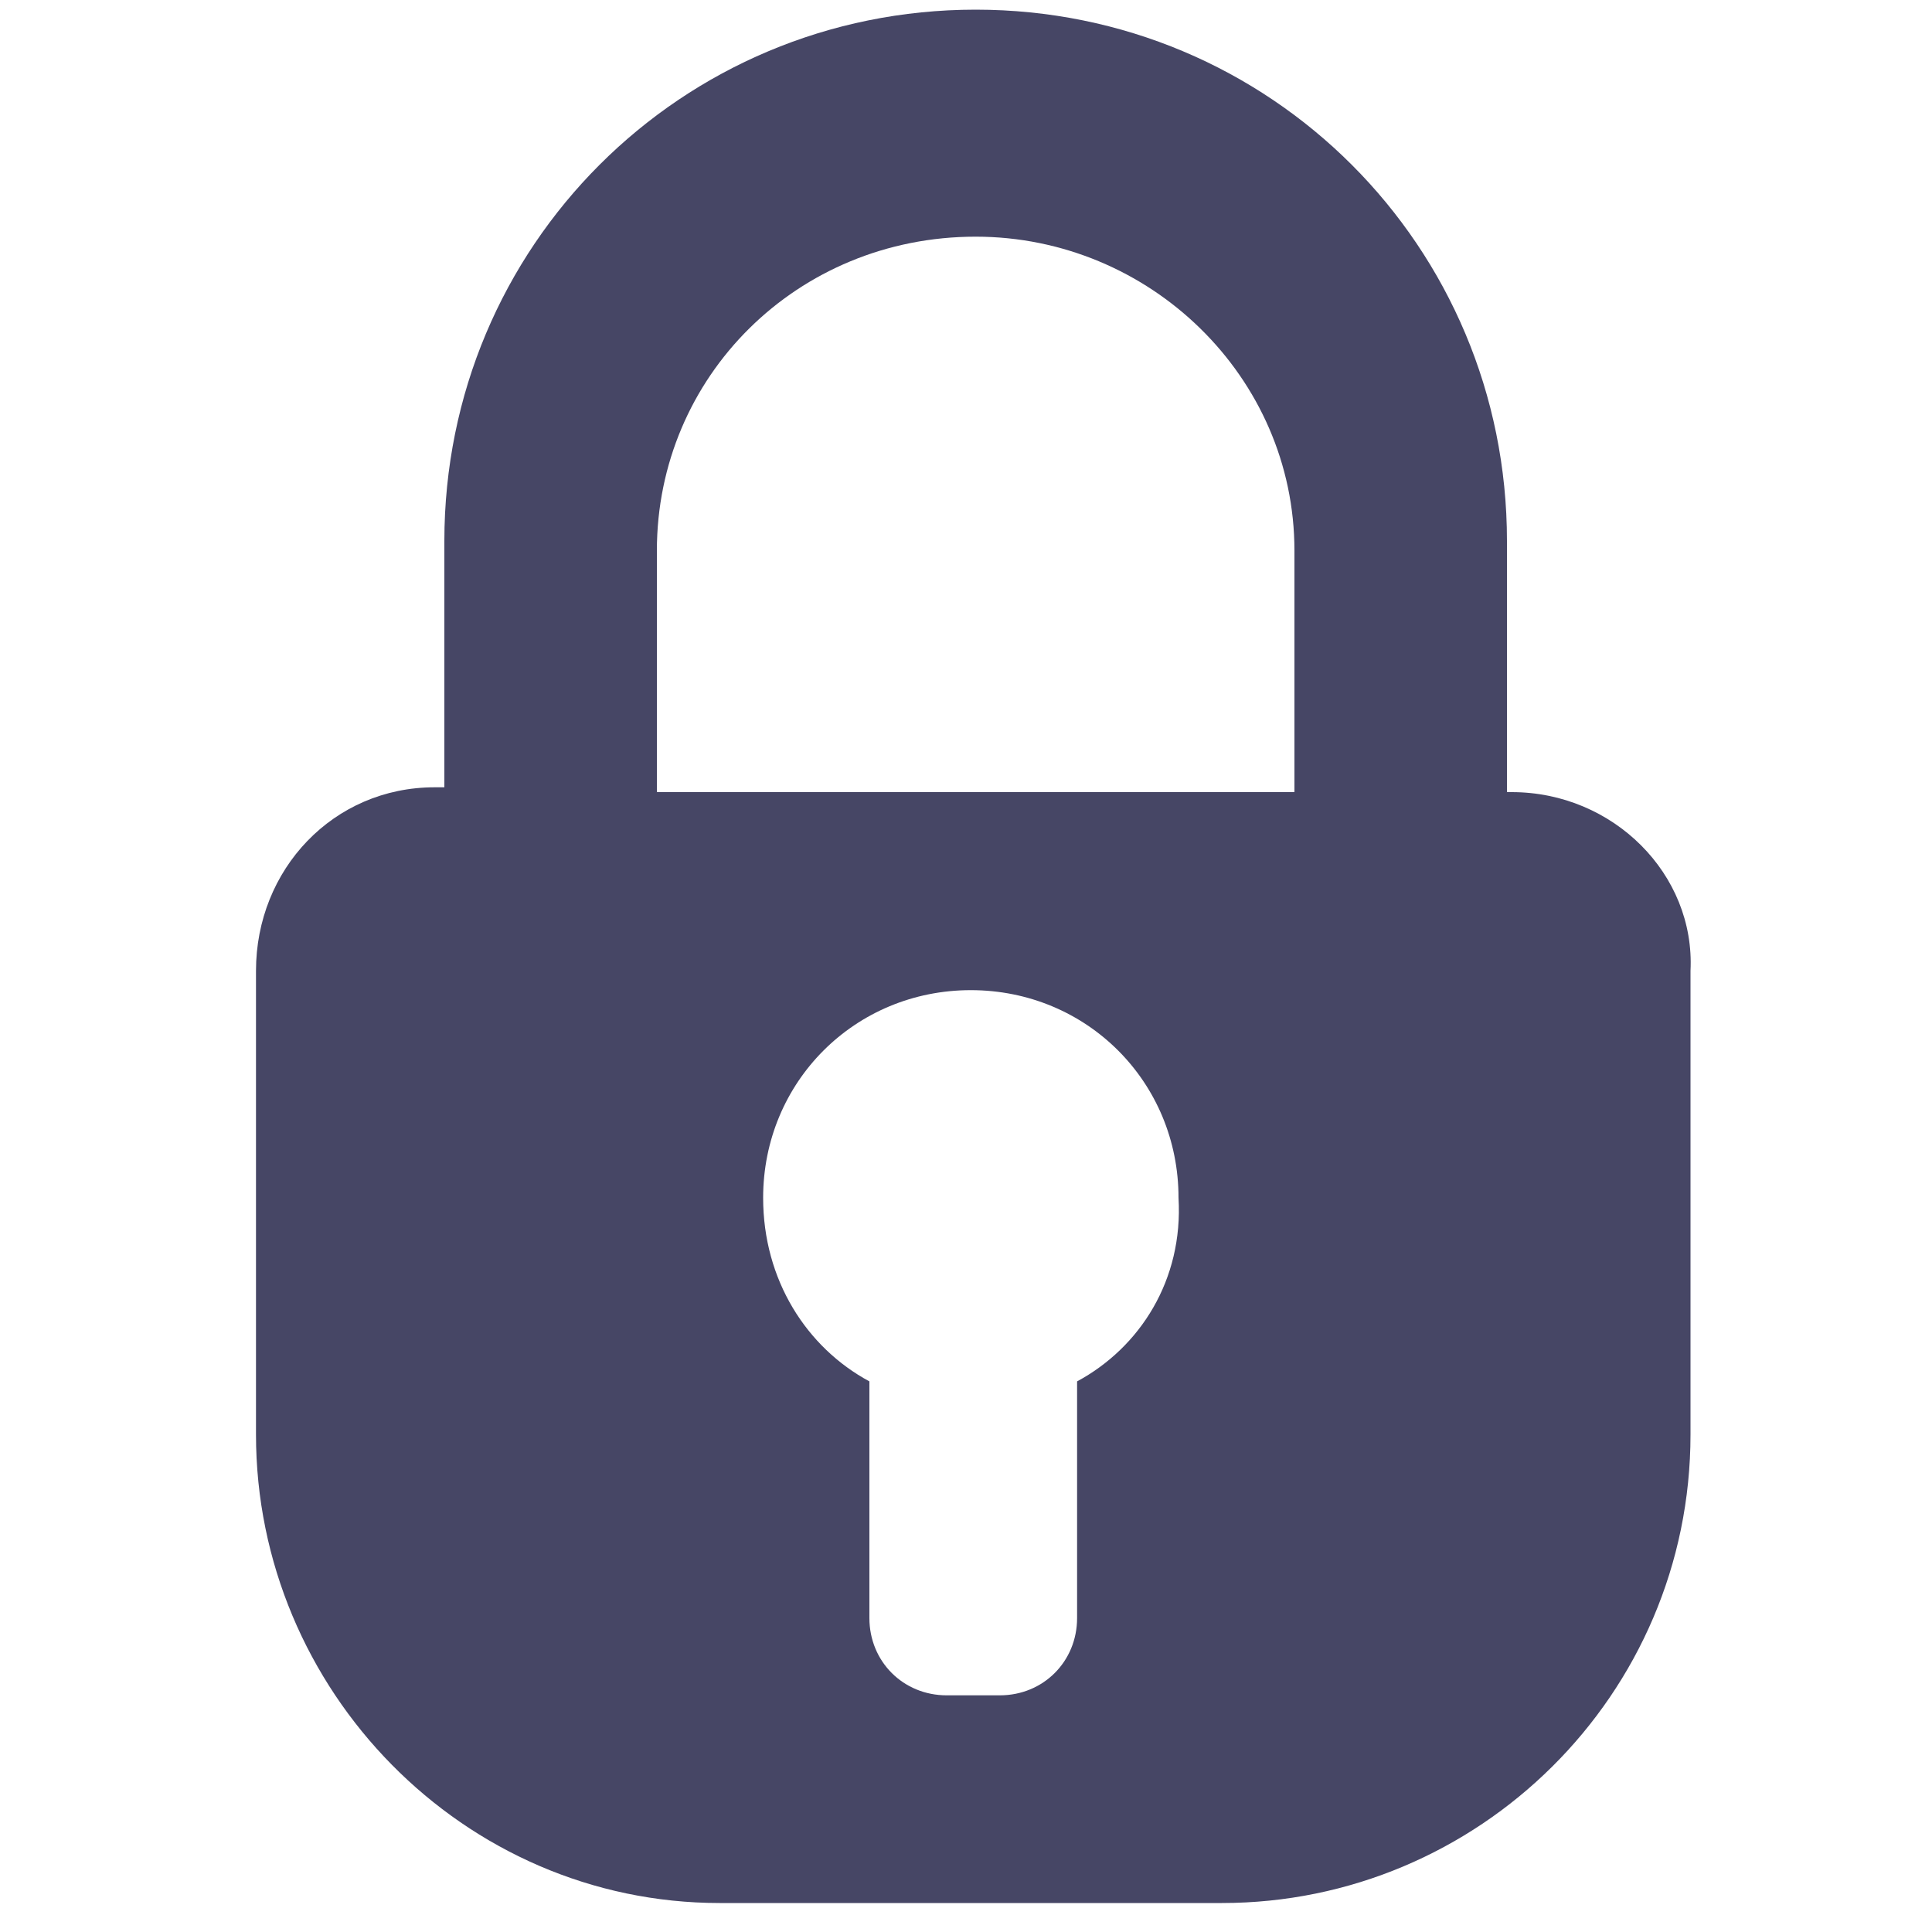 <?xml version="1.0" encoding="utf-8"?>
<!-- Generator: Adobe Illustrator 18.0.0, SVG Export Plug-In . SVG Version: 6.00 Build 0)  -->
<!DOCTYPE svg PUBLIC "-//W3C//DTD SVG 1.1//EN" "http://www.w3.org/Graphics/SVG/1.1/DTD/svg11.dtd">
<svg version="1.1" id="Lag_1" xmlns:x="http://ns.adobe.com/Extensibility/1.0/" xmlns:i="http://ns.adobe.com/AdobeIllustrator/10.0/" xmlns:graph="http://ns.adobe.com/Graphs/1.0/"
	 xmlns="http://www.w3.org/2000/svg" xmlns:xlink="http://www.w3.org/1999/xlink" x="0px" y="0px" width="40px" height="40px"
	 viewBox="0 0 40 40" enable-background="new 0 0 40 40" xml:space="preserve">
<path fill="#464665" d="M31.3,16.4h-0.1v-5.2c0-6.1-4.9-11-11-11s-11,4.9-11,11v5.1H9c-2.1,0-3.7,1.7-3.7,3.8v9.6
	c0,5.3,4.3,9.7,9.6,9.7h10.4c5.3,0,9.7-4.3,9.7-9.7v-9.6C35.1,18.1,33.4,16.4,31.3,16.4z M22.3,28.6v4.9c0,0.9-0.7,1.6-1.6,1.6h-1.1
	c-0.9,0-1.6-0.7-1.6-1.6v-4.9c-1.3-0.7-2.2-2.1-2.2-3.8c0-2.4,1.9-4.3,4.3-4.3s4.3,1.9,4.3,4.3C24.5,26.5,23.6,27.9,22.3,28.6z
	 M13.6,16.4v-5c0-3.6,2.9-6.5,6.6-6.5c3.6,0,6.6,2.9,6.6,6.5v5H13.6z"/>
</svg>

